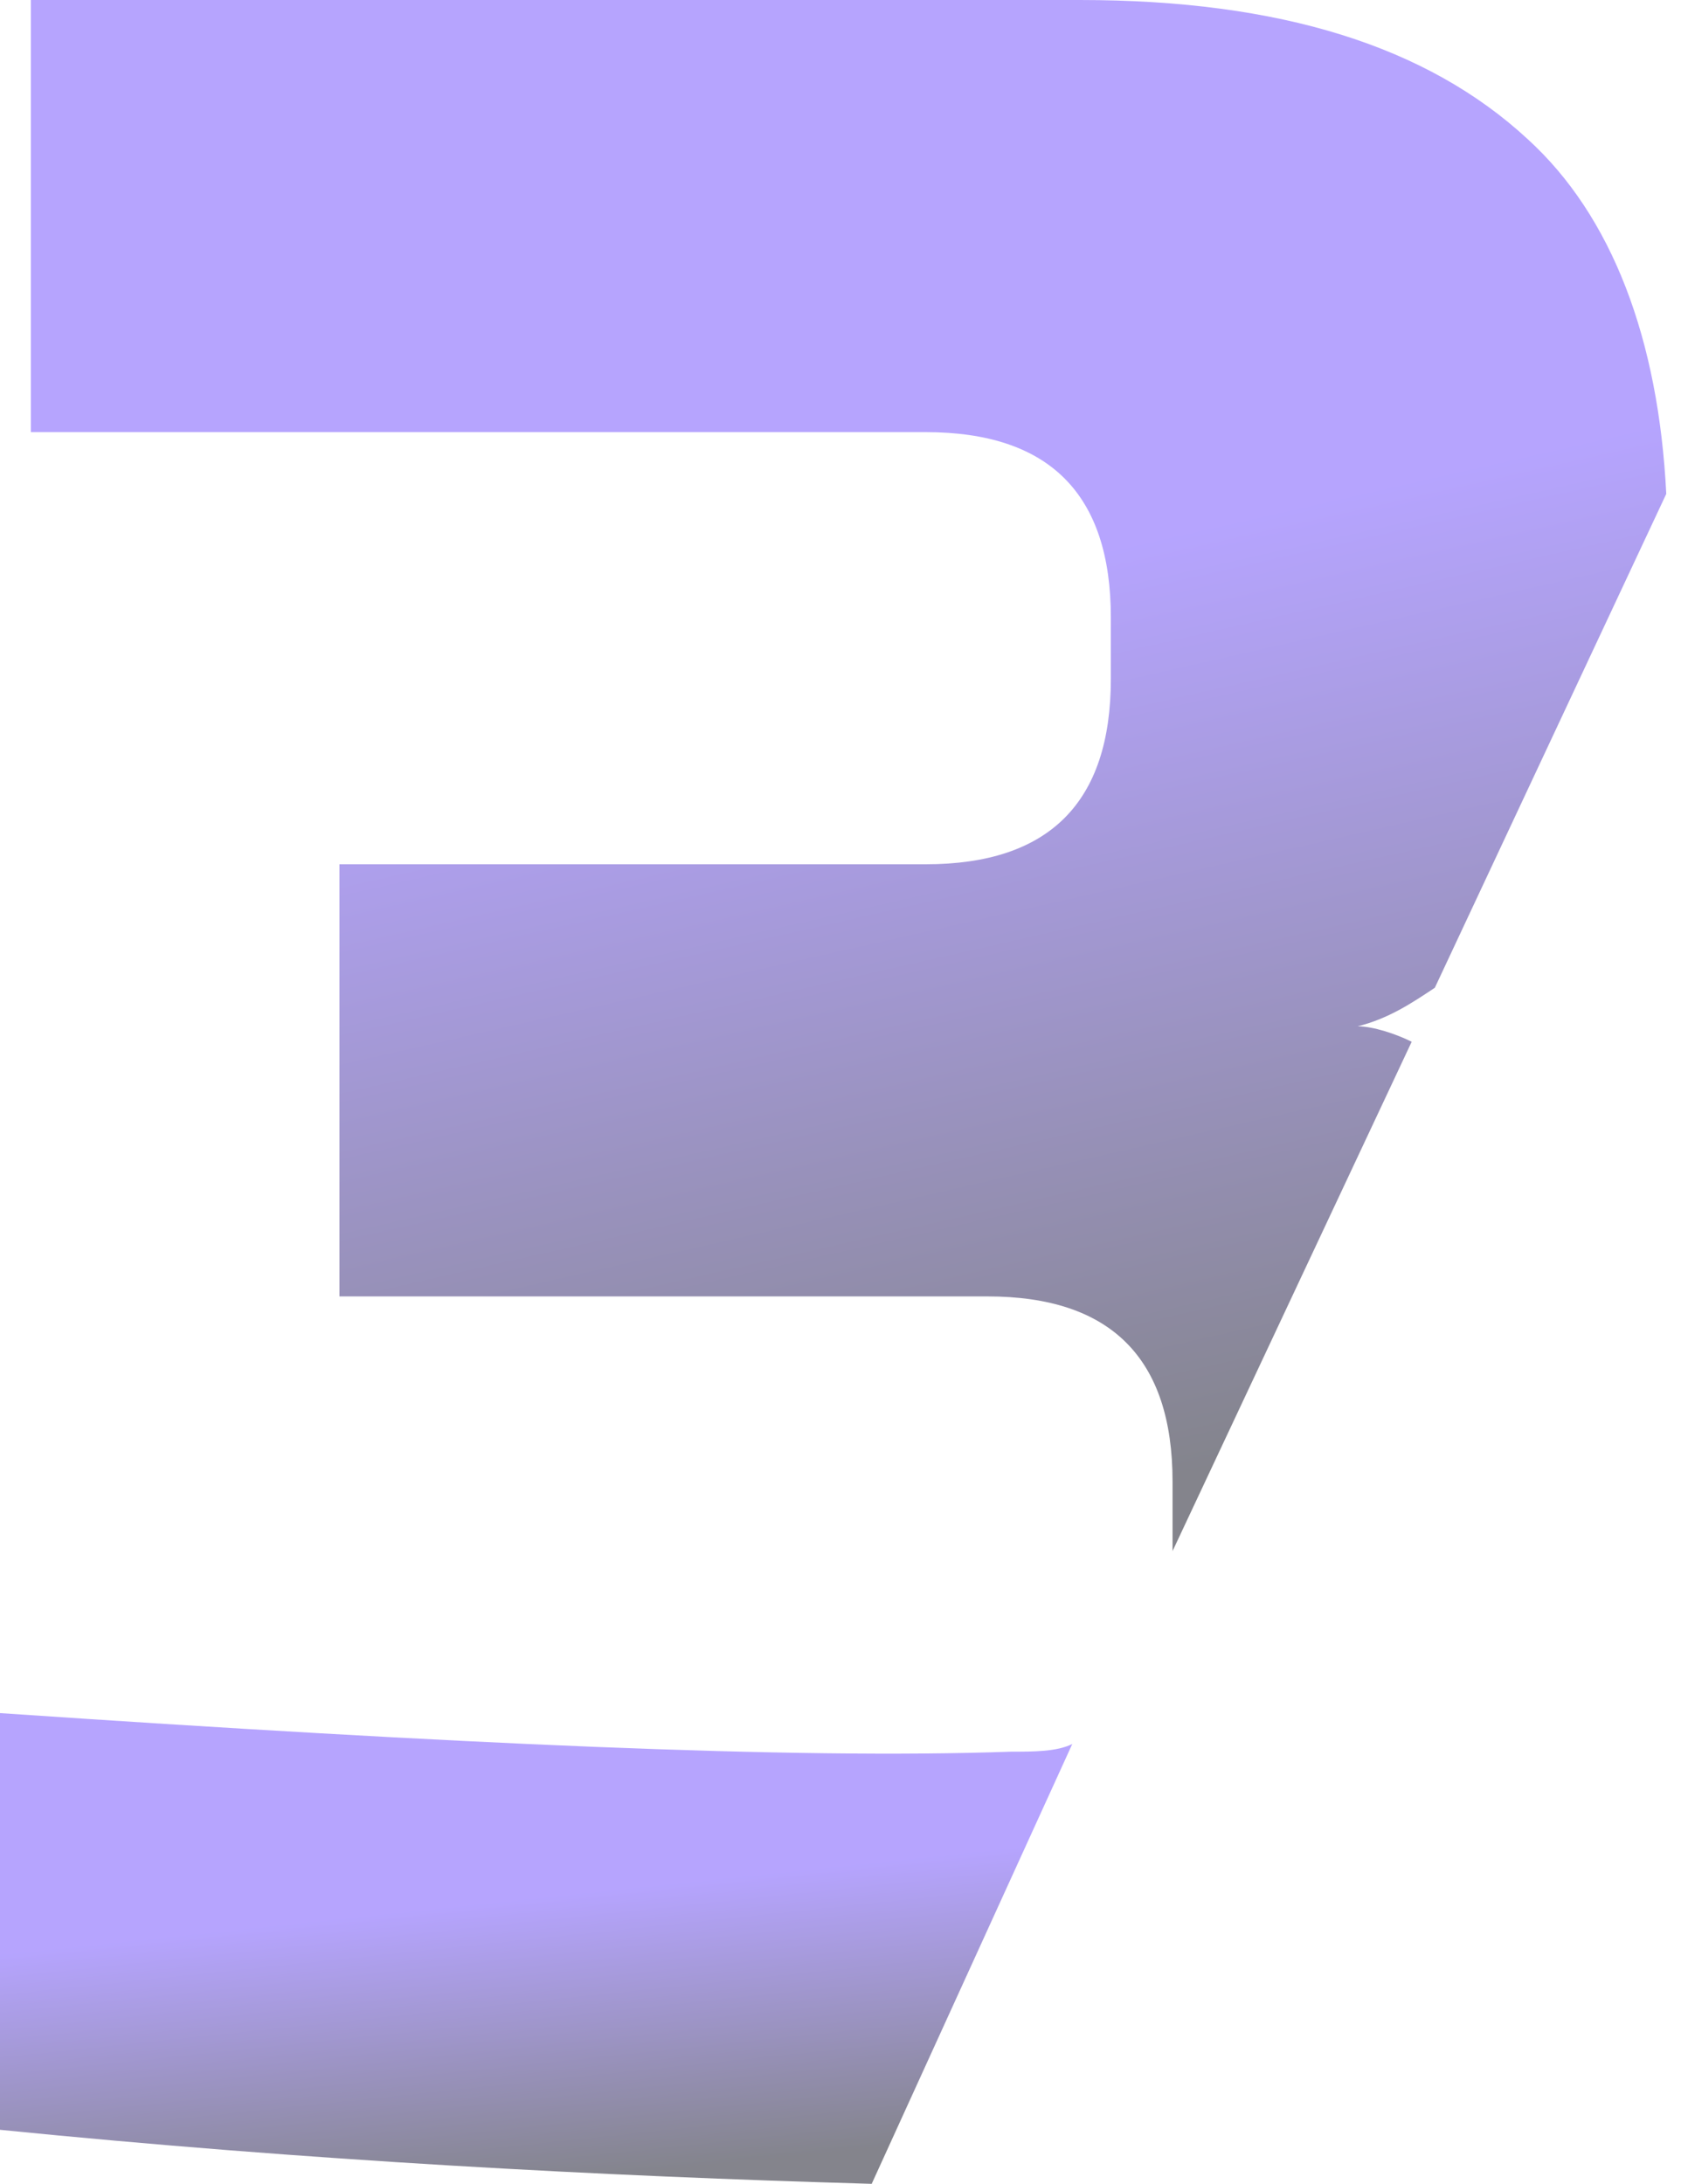 <svg width="77" height="100" viewBox="0 0 77 100" fill="none" xmlns="http://www.w3.org/2000/svg">
<path d="M76.325 22.615C75.972 15.548 73.852 9.894 69.965 6.36C65.371 2.12 58.657 0 49.47 0H1.413V19.788H42.403C48.057 19.788 50.883 22.615 50.883 28.269V31.095C50.883 36.749 48.057 39.576 42.403 39.576H15.548V59.364H45.23C50.883 59.364 53.71 62.191 53.71 67.844V71.025L64.664 47.703C63.958 47.35 62.898 46.996 62.191 46.996C63.604 46.643 64.664 45.936 65.724 45.23L76.325 22.615Z" fill="url(#paint0_linear_0_1)" fill-opacity="0.5"/>
<path d="M0 78.445V97.526C14.134 98.94 27.562 99.647 39.929 100L49.117 79.859C48.41 80.212 47.35 80.212 46.29 80.212C36.396 80.565 20.848 79.859 0 78.445Z" fill="url(#paint1_linear_0_1)" fill-opacity="0.5"/>
<defs>
<linearGradient id="paint0_linear_0_1" x1="-35.065" y1="1.56282e-07" x2="-16.082" y2="83.515" gradientUnits="userSpaceOnUse">
<stop offset="0.51" stop-color="#6D4AFE"/>
<stop offset="1" stop-color="#090A1A"/>
</linearGradient>
<linearGradient id="paint1_linear_0_1" x1="-23.918" y1="78.445" x2="-21.144" y2="104.808" gradientUnits="userSpaceOnUse">
<stop offset="0.51" stop-color="#6D4AFE"/>
<stop offset="1" stop-color="#090A1A"/>
</linearGradient>
</defs>
</svg>
